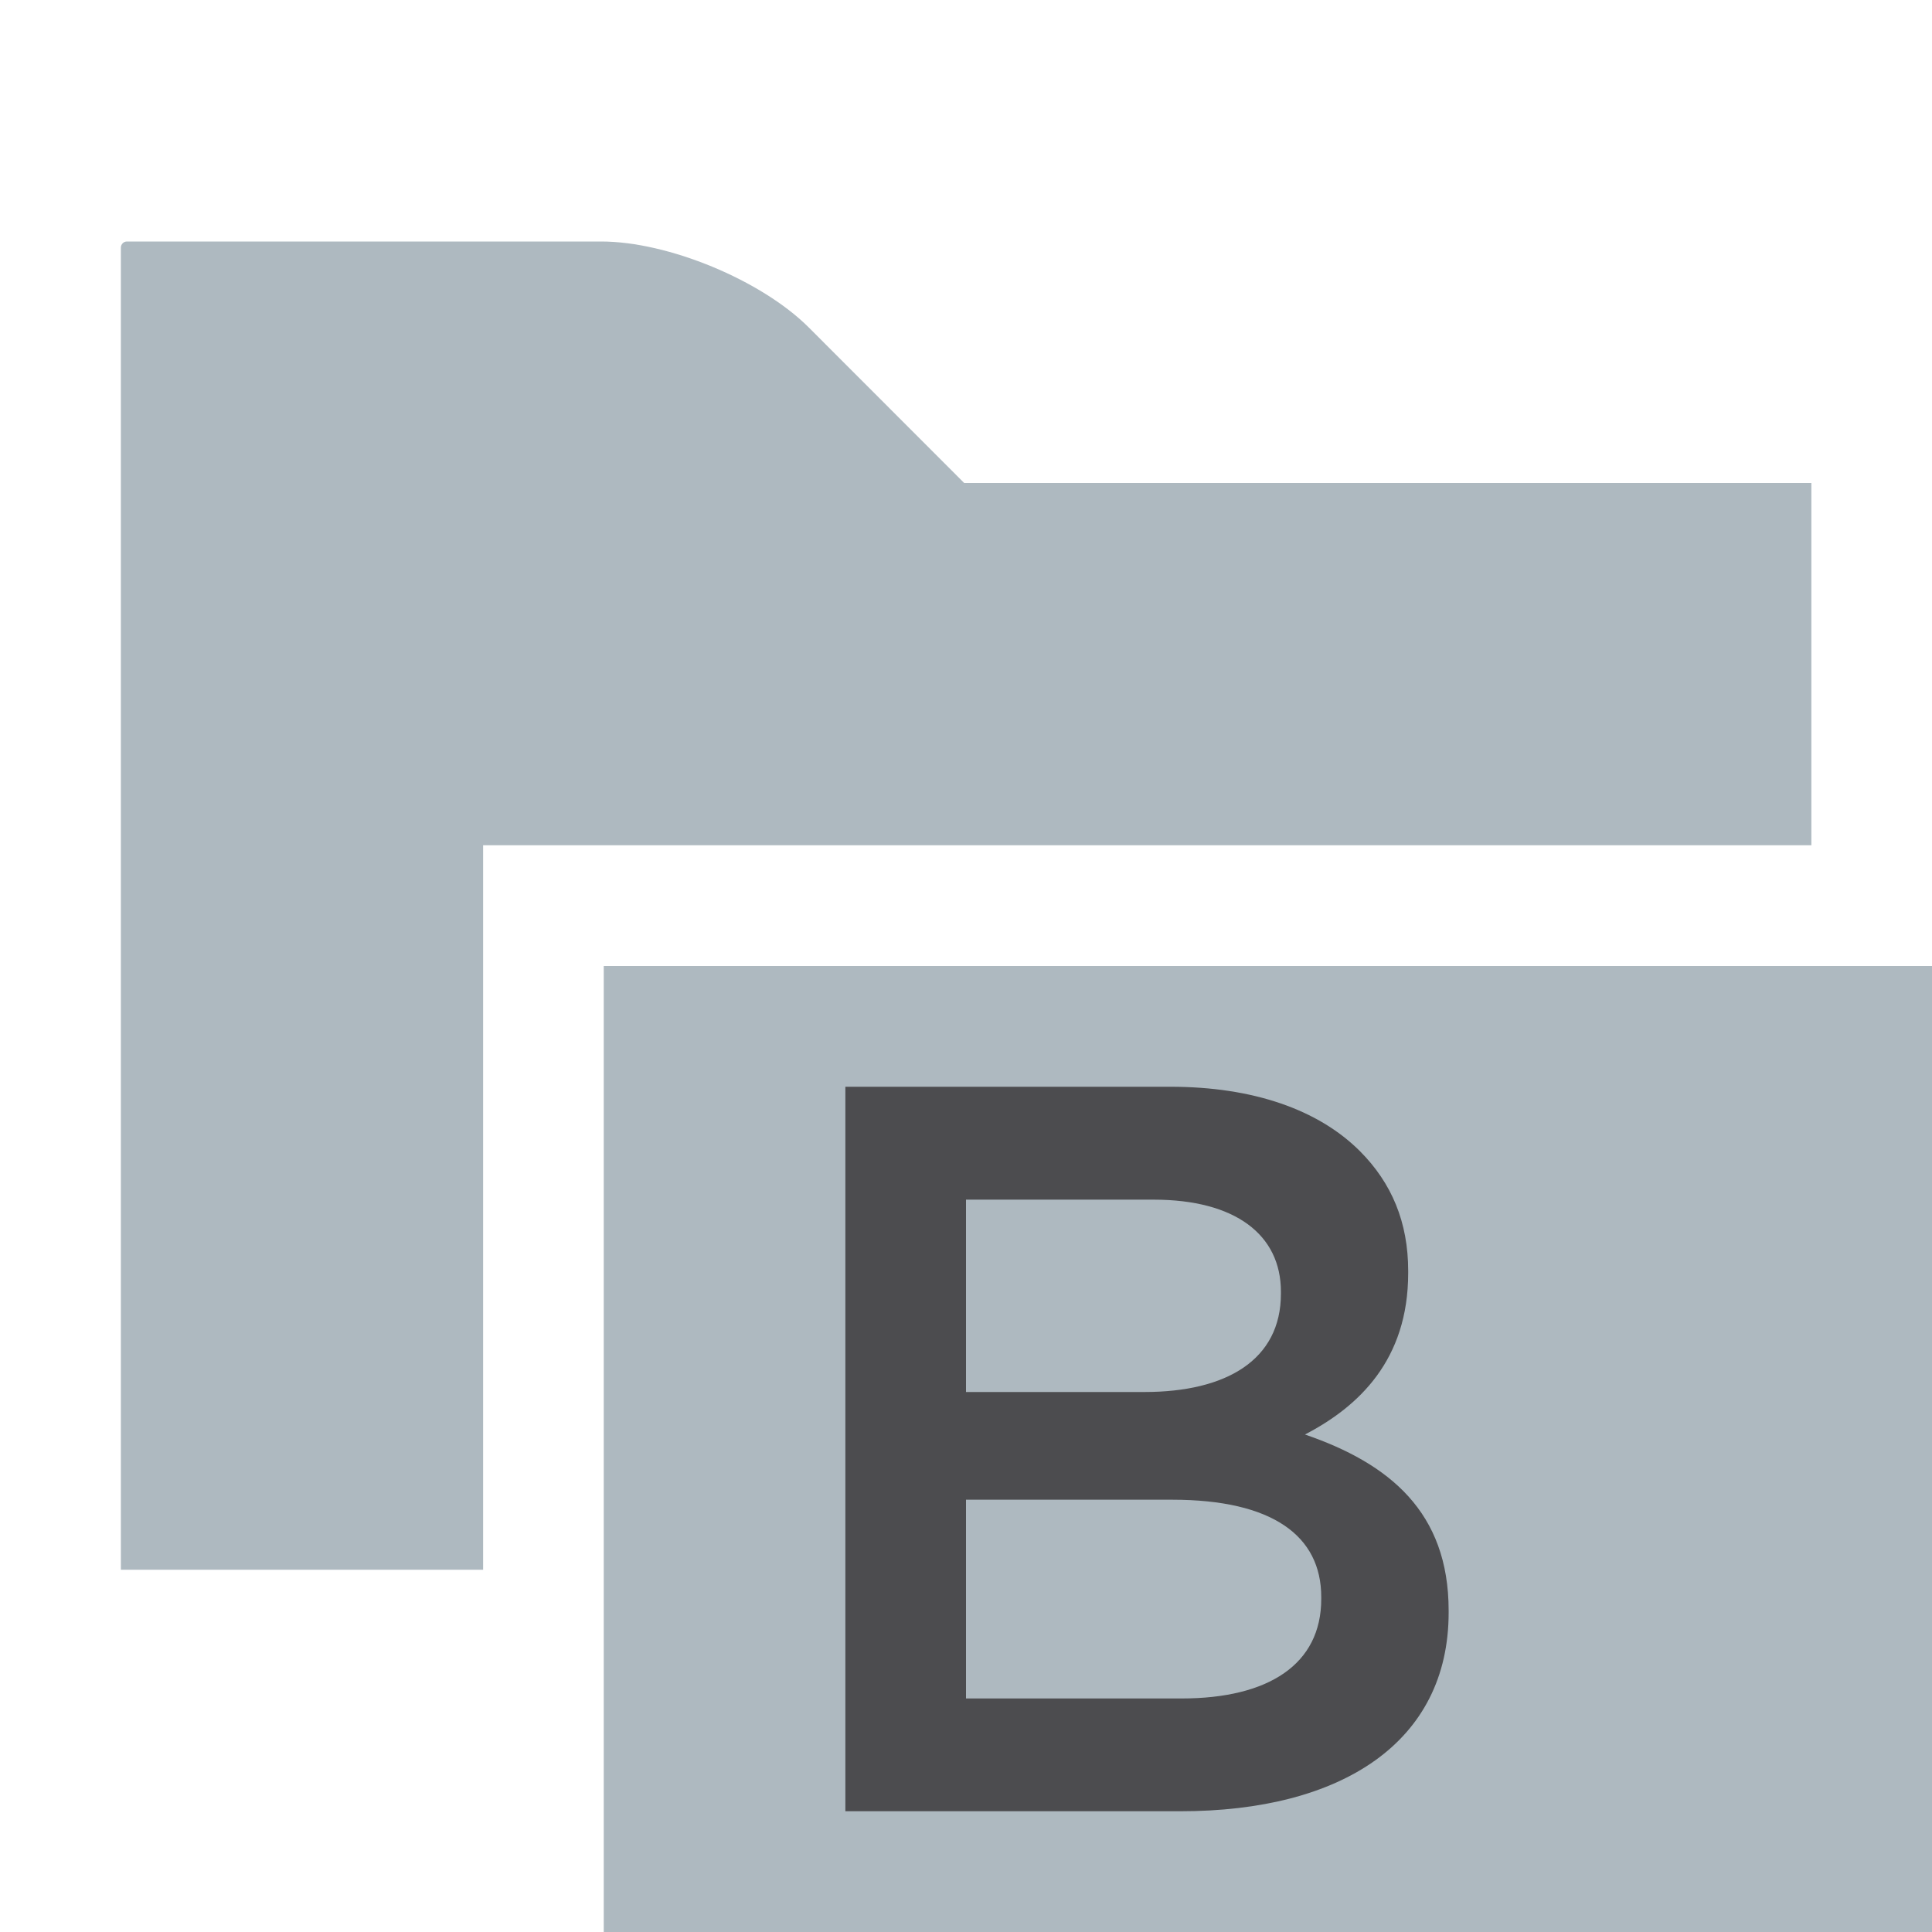 <svg xmlns="http://www.w3.org/2000/svg" width="16" height="16" viewBox="0 0 16 16">
  <g fill="none" fill-rule="evenodd">
    <path fill="#9AA7B0" fill-opacity=".8" d="M7.985,4 L6.697,2.711 C6.305,2.32 5.533,2 4.979,2 L1.051,2 C1.023,2 1.001,2.023 1.001,2.051 L1.001,13 L4.001,13 L4.001,7 L15.001,7 L15.001,4 L7.985,4 Z"/>
    <polygon fill="#9AA7B0" fill-opacity=".8" points="5 16 16 16 16 8 5 8"/>
    <path fill="#231F20" fill-opacity=".7" d="M2.708,3.42 L1,3.42 L1,5.066 L2.785,5.066 C3.506,5.066 3.942,4.783 3.942,4.242 L3.942,4.226 C3.942,3.72 3.539,3.42 2.708,3.42 Z M3.608,1.697 C3.608,1.226 3.231,0.935 2.554,0.935 L1,0.935 L1,2.528 L2.478,2.528 C3.155,2.528 3.608,2.263 3.608,1.714 L3.608,1.697 Z M0.001,-0 L2.692,-0 C3.377,-0 3.917,0.189 4.261,0.532 C4.526,0.797 4.662,1.123 4.662,1.525 L4.662,1.543 C4.662,2.263 4.252,2.649 3.807,2.88 C4.508,3.12 4.997,3.524 4.997,4.337 L4.997,4.355 C4.997,5.426 4.114,6 2.776,6 L0.001,6 L0.001,-0 Z" transform="translate(7 9)"/>
  </g>
</svg>
